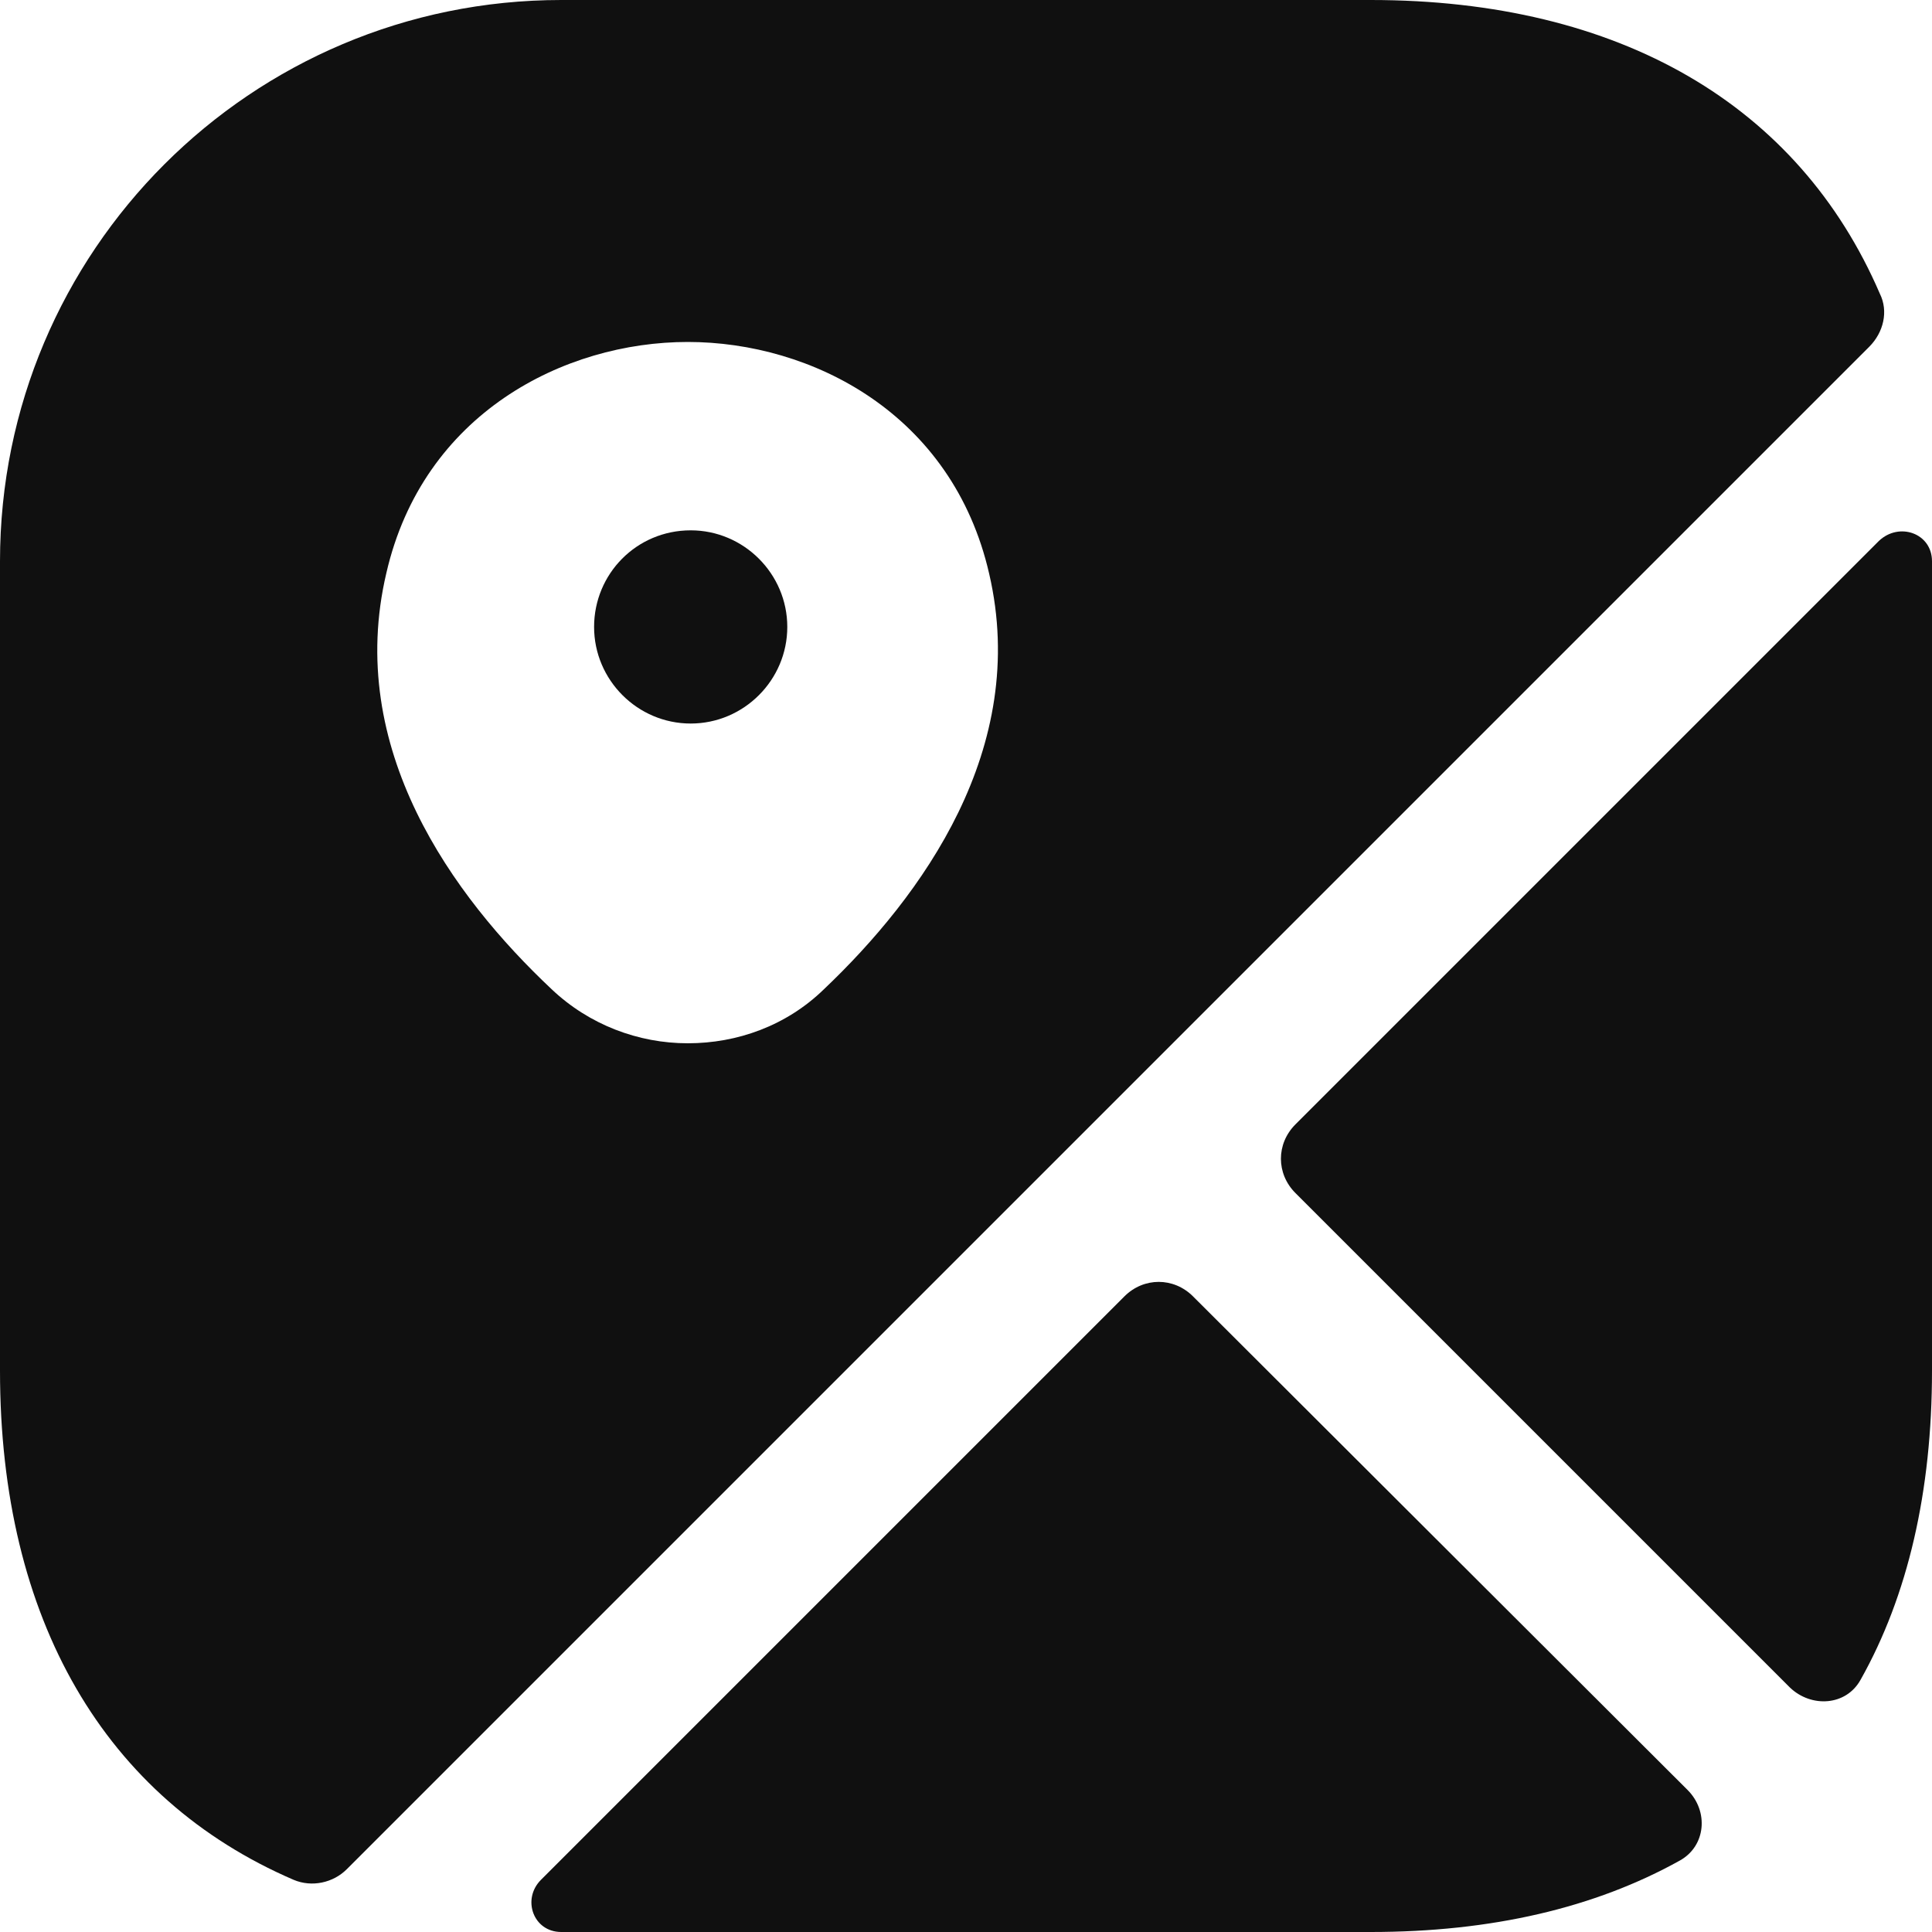<svg width="20" height="20" viewBox="0 0 20 20" fill="none" xmlns="http://www.w3.org/2000/svg">
<path d="M7.15 5.49C6.59 5.49 6.15 5.94 6.15 6.49C6.15 7.04 6.6 7.49 7.15 7.49C7.7 7.49 8.15 7.04 8.15 6.49C8.15 5.94 7.7 5.49 7.15 5.49Z" fill="#101010"/>
<path d="M19.46 3.04C18.62 1.09 16.77 0 14.19 0H5.81C2.6 0 0 2.6 0 5.81V14.19C0 16.77 1.09 18.62 3.04 19.46C3.23 19.54 3.45 19.49 3.59 19.35L19.35 3.59C19.5 3.44 19.55 3.22 19.46 3.04ZM8.53 10.24C8.14 10.62 7.63 10.8 7.12 10.8C6.61 10.8 6.1 10.61 5.71 10.24C4.69 9.28 3.57 7.75 4 5.93C4.38 4.28 5.84 3.54 7.12 3.54C8.4 3.54 9.86 4.28 10.24 5.94C10.66 7.75 9.54 9.28 8.53 10.24Z" fill="#101010"/>
<path d="M17.47 18.53C17.69 18.75 17.66 19.11 17.39 19.26C16.51 19.75 15.44 20 14.19 20H5.81C5.52 20 5.4 19.66 5.6 19.46L11.64 13.42C11.84 13.22 12.15 13.22 12.35 13.42L17.47 18.53Z" fill="#101010"/>
<path d="M20 5.81V14.19C20 15.44 19.75 16.52 19.26 17.39C19.11 17.66 18.75 17.68 18.53 17.47L13.41 12.35C13.21 12.15 13.21 11.84 13.41 11.64L19.45 5.6C19.66 5.4 20 5.52 20 5.81Z" fill="#101010"/>
</svg>
